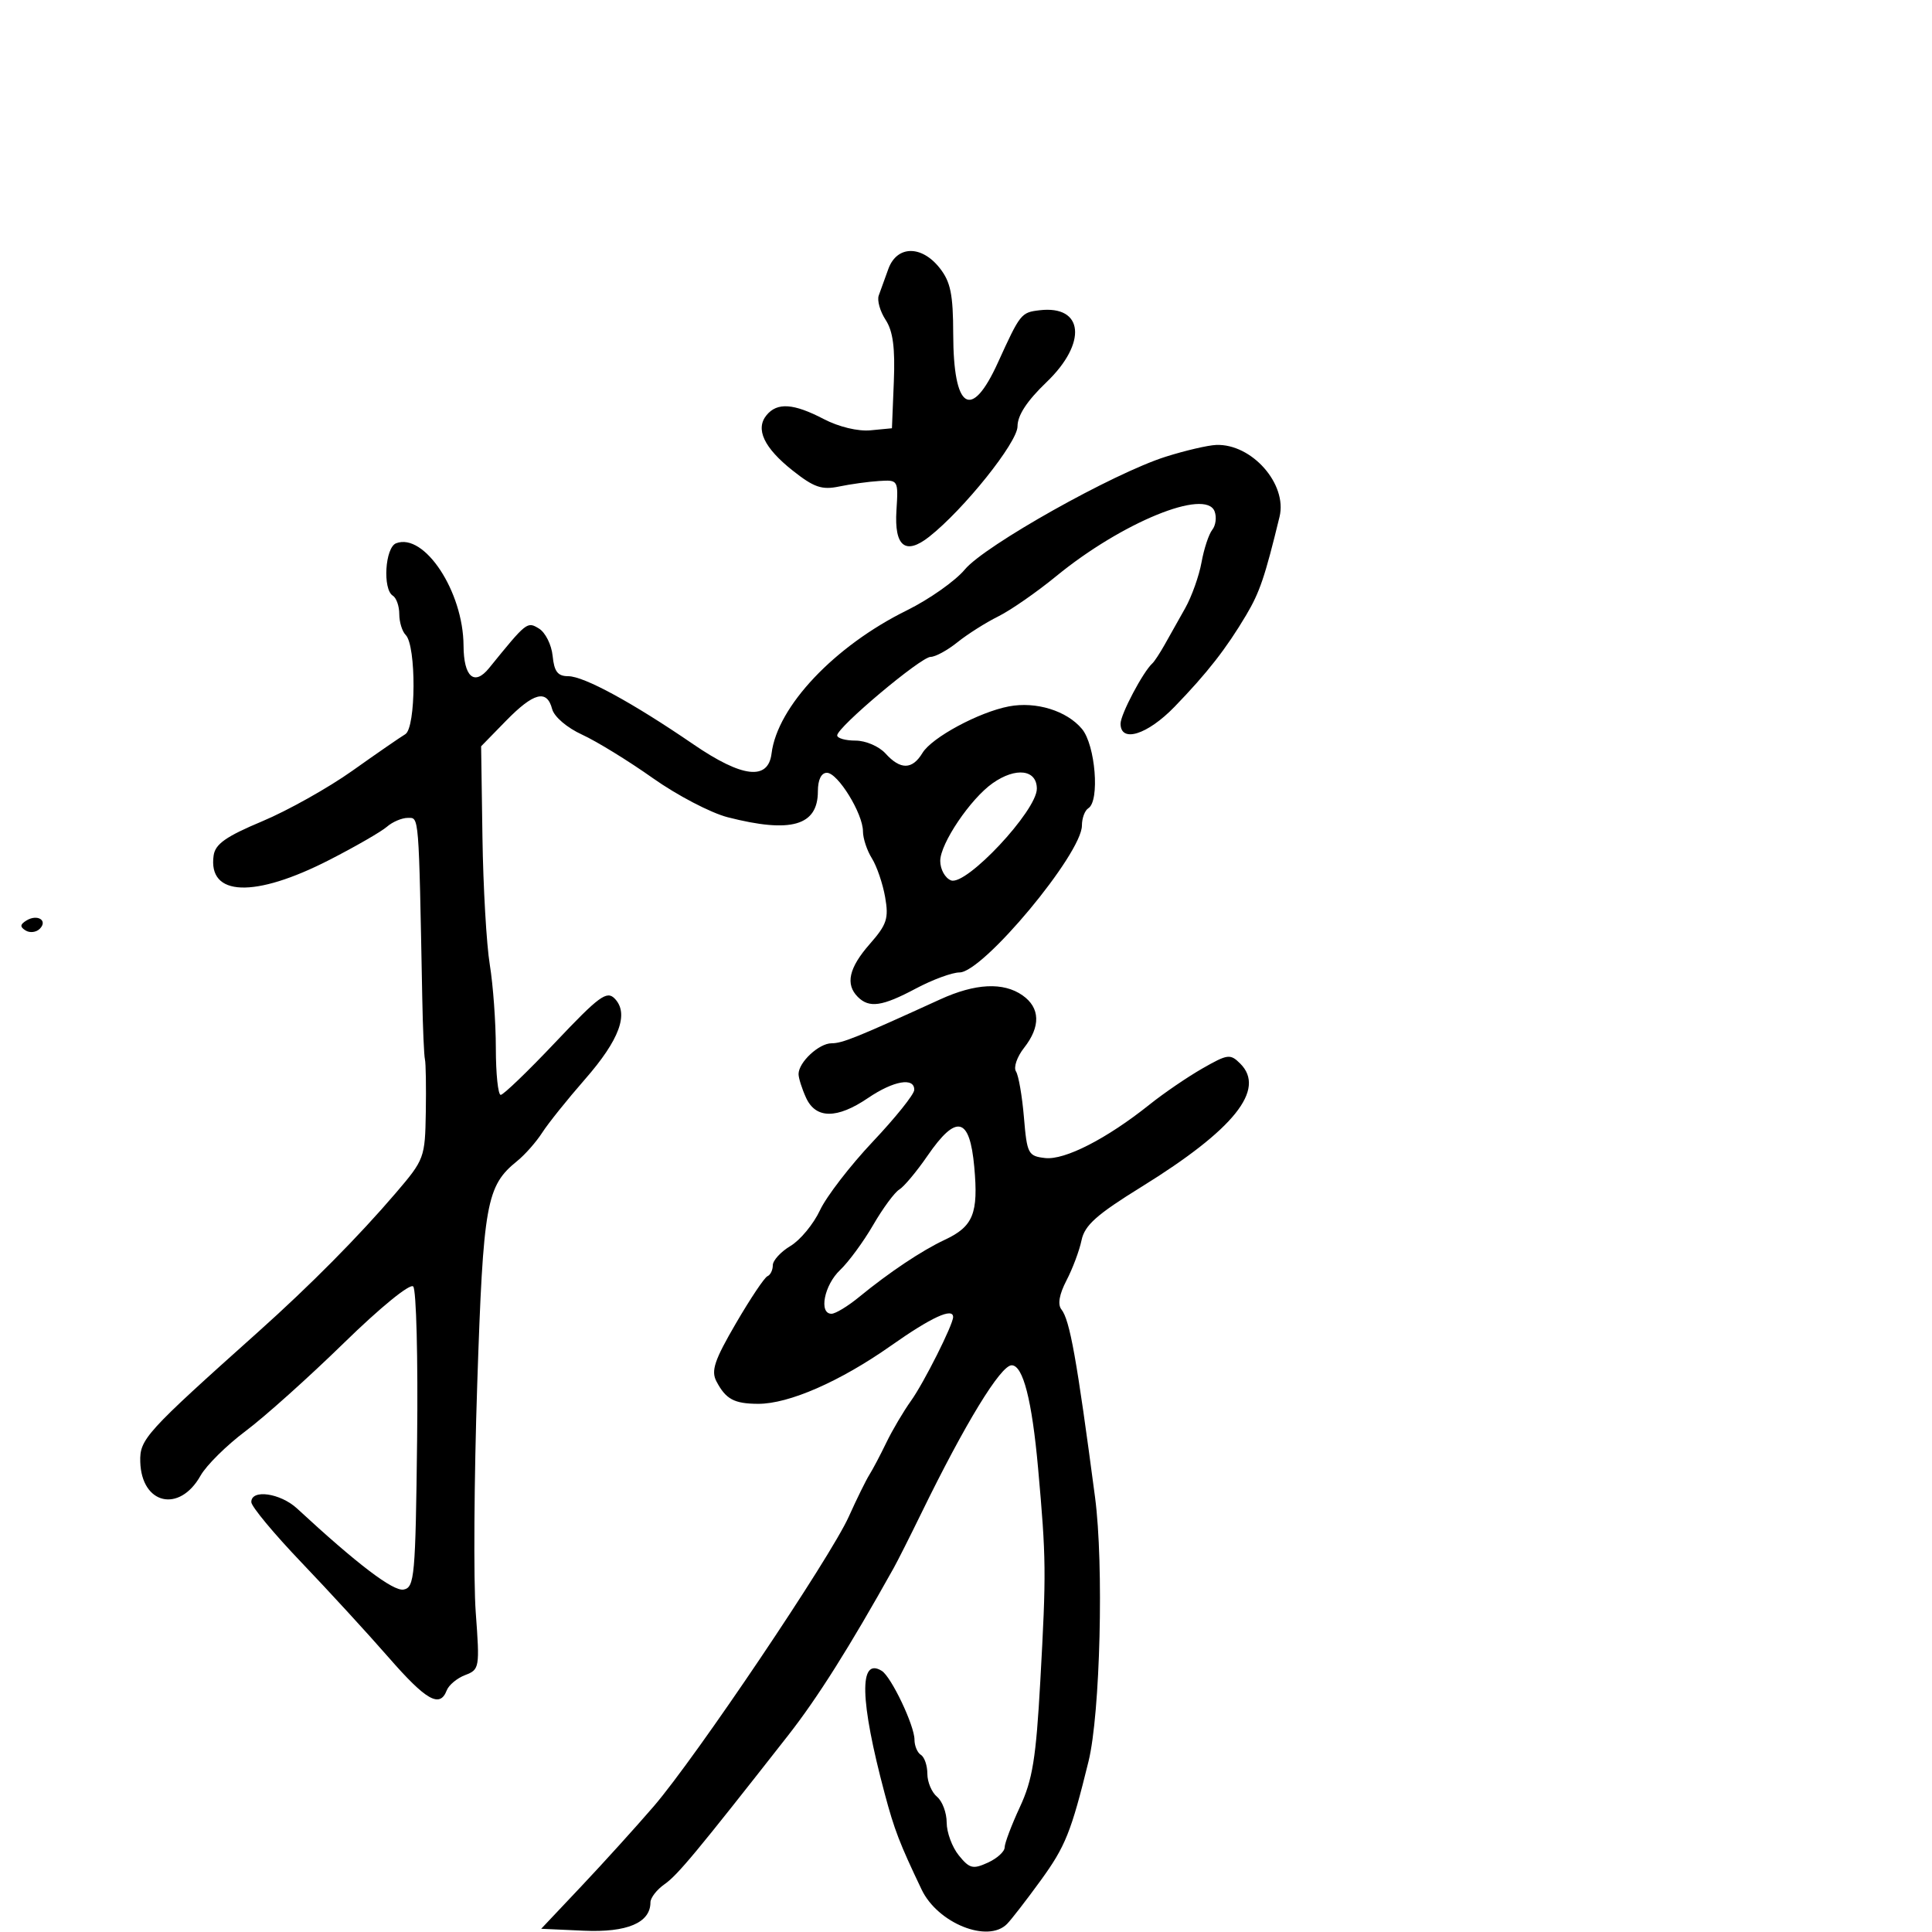 <svg xmlns="http://www.w3.org/2000/svg" width="300" height="300" viewBox="0 0 300 300" version="1.1">
	<path d="M 137.946 41.750 C 137.393 43.263, 136.719 45.126, 136.448 45.891 C 136.176 46.656, 136.659 48.357, 137.521 49.672 C 138.662 51.414, 139.007 54.018, 138.793 59.281 L 138.500 66.500 135.187 66.818 C 133.228 67.006, 130.252 66.291, 127.906 65.068 C 123.232 62.632, 120.697 62.456, 119.040 64.452 C 117.250 66.609, 118.623 69.533, 123.086 73.068 C 126.385 75.681, 127.612 76.104, 130.281 75.548 C 132.052 75.179, 134.850 74.793, 136.500 74.689 C 139.478 74.501, 139.498 74.535, 139.199 79.262 C 138.845 84.853, 140.591 86.255, 144.284 83.346 C 149.678 79.096, 158 68.694, 158 66.202 C 158 64.491, 159.475 62.244, 162.500 59.345 C 168.862 53.249, 168.288 47.360, 161.411 48.178 C 158.557 48.517, 158.422 48.687, 154.943 56.331 C 150.815 65.398, 148.039 63.616, 148.015 51.885 C 148.003 45.710, 147.608 43.771, 145.927 41.635 C 143.103 38.044, 139.280 38.099, 137.946 41.750 M 181 70.922 C 172.887 73.488, 152.918 84.701, 149.818 88.431 C 148.343 90.206, 144.293 93.061, 140.818 94.775 C 129.572 100.323, 120.707 109.700, 119.808 117 C 119.285 121.245, 115.252 120.771, 107.656 115.570 C 98.203 109.098, 90.672 105, 88.233 105 C 86.604 105, 86.056 104.287, 85.813 101.851 C 85.641 100.119, 84.685 98.206, 83.689 97.601 C 81.853 96.484, 81.798 96.528, 75.936 103.750 C 73.648 106.569, 72.001 105.112, 71.978 100.250 C 71.939 91.863, 65.888 82.678, 61.508 84.359 C 59.794 85.016, 59.390 91.505, 61 92.500 C 61.550 92.840, 62 94.126, 62 95.359 C 62 96.592, 62.447 98.047, 62.994 98.594 C 64.655 100.255, 64.603 113.015, 62.931 114.010 C 62.144 114.479, 58.448 117.031, 54.718 119.681 C 50.988 122.331, 44.688 125.862, 40.718 127.528 C 35.096 129.886, 33.428 131.059, 33.173 132.833 C 32.257 139.220, 39.513 139.493, 51.183 133.509 C 55.207 131.446, 59.210 129.137, 60.079 128.379 C 60.947 127.620, 62.410 127, 63.329 127 C 65.090 127, 65.015 126.052, 65.569 155 C 65.658 159.675, 65.845 163.950, 65.984 164.500 C 66.123 165.050, 66.184 168.747, 66.118 172.717 C 66.003 179.760, 65.892 180.060, 61.484 185.217 C 55.693 191.991, 48.174 199.583, 40.119 206.791 C 22.585 222.477, 21.681 223.473, 21.780 226.982 C 21.969 233.614, 27.860 234.974, 31.138 229.142 C 32.039 227.540, 35.189 224.423, 38.138 222.215 C 41.087 220.008, 47.952 213.855, 53.393 208.544 C 59.058 203.013, 63.660 199.260, 64.162 199.762 C 64.644 200.244, 64.917 210.951, 64.769 223.556 C 64.520 244.814, 64.368 246.499, 62.678 246.824 C 61.063 247.135, 55.485 242.894, 46.140 234.250 C 43.529 231.834, 38.984 231.196, 39.025 233.250 C 39.038 233.938, 42.526 238.137, 46.775 242.583 C 51.024 247.028, 57.117 253.666, 60.315 257.333 C 66.177 264.055, 68.301 265.264, 69.367 262.485 C 69.687 261.652, 70.979 260.578, 72.238 260.100 C 74.458 259.256, 74.507 258.963, 73.872 250.365 C 73.512 245.489, 73.617 229.535, 74.105 214.911 C 75.045 186.753, 75.510 184.162, 80.316 180.275 C 81.523 179.299, 83.268 177.320, 84.195 175.877 C 85.122 174.434, 88.107 170.709, 90.829 167.598 C 96.201 161.460, 97.705 157.371, 95.444 155.052 C 94.219 153.795, 93.007 154.687, 86.266 161.815 C 81.995 166.331, 78.162 170.020, 77.750 170.013 C 77.338 170.006, 76.997 166.738, 76.994 162.750 C 76.991 158.762, 76.568 152.935, 76.055 149.800 C 75.541 146.665, 75.028 137.751, 74.914 129.992 L 74.708 115.884 78.557 111.942 C 82.869 107.526, 84.925 106.998, 85.735 110.096 C 86.050 111.299, 88.036 112.997, 90.392 114.078 C 92.651 115.115, 97.587 118.149, 101.361 120.821 C 105.135 123.493, 110.372 126.230, 112.999 126.903 C 122.827 129.422, 127 128.222, 127 122.878 C 127 121.077, 127.524 120, 128.401 120 C 130.098 120, 134 126.337, 134 129.092 C 134 130.180, 134.624 132.067, 135.388 133.285 C 136.151 134.503, 137.076 137.212, 137.443 139.305 C 138.025 142.619, 137.717 143.558, 135.056 146.589 C 131.814 150.281, 131.237 152.837, 133.200 154.800 C 134.973 156.573, 136.984 156.283, 142.212 153.500 C 144.795 152.125, 147.847 151, 148.994 151 C 152.644 151, 168 132.564, 168 128.182 C 168 127.047, 168.450 125.840, 169 125.500 C 170.796 124.390, 170.096 115.695, 168.010 113.193 C 165.650 110.361, 160.870 108.886, 156.658 109.689 C 152.014 110.574, 144.687 114.521, 143.242 116.915 C 141.659 119.536, 139.820 119.564, 137.500 117 C 136.498 115.893, 134.420 115, 132.845 115 C 131.280 115, 130 114.635, 130 114.190 C 130 112.926, 143.002 102, 144.506 102 C 145.243 102, 147.119 100.978, 148.673 99.728 C 150.228 98.478, 153.075 96.675, 155 95.720 C 156.925 94.765, 160.975 91.955, 164 89.476 C 174.192 81.122, 187.215 75.790, 188.601 79.403 C 188.944 80.296, 188.782 81.582, 188.242 82.263 C 187.702 82.943, 186.950 85.221, 186.571 87.325 C 186.191 89.429, 185.050 92.630, 184.035 94.438 C 183.019 96.247, 181.583 98.800, 180.844 100.113 C 180.105 101.426, 179.251 102.725, 178.947 103 C 177.487 104.321, 174 110.923, 174 112.368 C 174 115.401, 178.168 114.098, 182.382 109.749 C 187.440 104.526, 190.418 100.715, 193.512 95.500 C 195.608 91.968, 196.411 89.603, 198.687 80.242 C 199.922 75.164, 194.373 68.876, 188.846 69.091 C 187.556 69.141, 184.025 69.965, 181 70.922 M 154.152 121.606 C 150.700 124.024, 146 130.986, 146 133.681 C 146 134.991, 146.753 136.352, 147.673 136.705 C 150.024 137.607, 161 125.887, 161 122.473 C 161 119.496, 157.752 119.085, 154.152 121.606 M 4.095 142.941 C 3.101 143.556, 3.073 143.927, 3.980 144.488 C 4.637 144.894, 5.624 144.776, 6.174 144.226 C 7.477 142.923, 5.801 141.887, 4.095 142.941 M 146 155.179 C 133.018 161.106, 130.808 162, 129.133 162 C 127.167 162, 124 164.950, 124 166.782 C 124 167.400, 124.522 169.052, 125.161 170.453 C 126.665 173.756, 129.970 173.772, 134.785 170.500 C 138.749 167.806, 142.023 167.236, 141.962 169.250 C 141.942 169.938, 139.050 173.546, 135.536 177.268 C 132.022 180.991, 128.327 185.789, 127.324 187.931 C 126.321 190.073, 124.263 192.565, 122.750 193.469 C 121.237 194.373, 120 195.725, 120 196.473 C 120 197.221, 119.627 197.983, 119.172 198.167 C 118.716 198.350, 116.509 201.648, 114.268 205.496 C 110.936 211.215, 110.385 212.857, 111.246 214.496 C 112.705 217.273, 113.992 217.967, 117.713 217.985 C 122.486 218.007, 130.456 214.519, 138.366 208.947 C 144.615 204.544, 148 202.985, 148 204.511 C 148 205.688, 143.457 214.730, 141.473 217.500 C 140.292 219.150, 138.564 222.075, 137.635 224 C 136.705 225.925, 135.518 228.175, 134.997 229 C 134.476 229.825, 133.037 232.750, 131.800 235.500 C 128.919 241.902, 108.044 272.904, 101.500 280.499 C 98.750 283.690, 93.696 289.271, 90.268 292.901 L 84.036 299.500 90.636 299.798 C 97.378 300.103, 101 298.567, 101 295.402 C 101 294.693, 101.986 293.423, 103.191 292.579 C 105.229 291.151, 108.134 287.653, 122.359 269.500 C 126.936 263.659, 131.866 255.844, 138.762 243.500 C 139.377 242.400, 141.306 238.575, 143.050 235 C 149.855 221.050, 155.381 212, 157.093 212 C 158.857 212, 160.247 217.421, 161.195 228 C 162.453 242.035, 162.475 244.151, 161.540 261 C 160.872 273.055, 160.337 276.359, 158.368 280.596 C 157.066 283.400, 156 286.222, 156 286.868 C 156 287.514, 154.822 288.580, 153.383 289.235 C 151.072 290.288, 150.544 290.155, 148.883 288.103 C 147.847 286.825, 147 284.533, 147 283.012 C 147 281.490, 146.325 279.685, 145.500 279 C 144.675 278.315, 144 276.712, 144 275.437 C 144 274.161, 143.550 272.840, 143 272.500 C 142.450 272.160, 142 271.093, 142 270.129 C 142 267.941, 138.395 260.362, 136.920 259.451 C 133.352 257.245, 133.513 264.023, 137.373 278.500 C 138.876 284.137, 139.680 286.227, 143.110 293.413 C 145.603 298.638, 153.398 301.775, 156.372 298.750 C 157.047 298.063, 159.398 295.025, 161.595 292 C 165.434 286.714, 166.318 284.513, 169.027 273.500 C 170.845 266.108, 171.417 242.938, 170.039 232.500 C 167.196 210.968, 166.121 204.968, 164.812 203.322 C 164.204 202.558, 164.483 200.976, 165.604 198.822 C 166.556 196.995, 167.607 194.190, 167.940 192.589 C 168.426 190.255, 170.272 188.609, 177.254 184.289 C 191.617 175.403, 196.609 169.179, 192.593 165.165 C 191.038 163.612, 190.645 163.661, 186.713 165.908 C 184.396 167.232, 180.700 169.756, 178.500 171.516 C 171.877 176.814, 165.329 180.169, 162.292 179.820 C 159.648 179.517, 159.473 179.181, 158.996 173.500 C 158.719 170.200, 158.163 166.990, 157.760 166.368 C 157.357 165.745, 157.921 164.099, 159.014 162.710 C 161.615 159.403, 161.530 156.485, 158.777 154.557 C 155.805 152.475, 151.458 152.687, 146 155.179 M 144.026 179.463 C 142.337 181.918, 140.362 184.280, 139.638 184.713 C 138.913 185.146, 137.089 187.624, 135.583 190.219 C 134.078 192.814, 131.764 195.964, 130.440 197.219 C 127.980 199.551, 127.109 204, 129.113 204 C 129.725 204, 131.637 202.843, 133.363 201.429 C 138.086 197.558, 143.127 194.191, 146.714 192.510 C 151.124 190.443, 151.940 188.426, 151.285 181.208 C 150.579 173.422, 148.522 172.927, 144.026 179.463" stroke="none" fill="black" fill-rule="evenodd"/>
</svg>